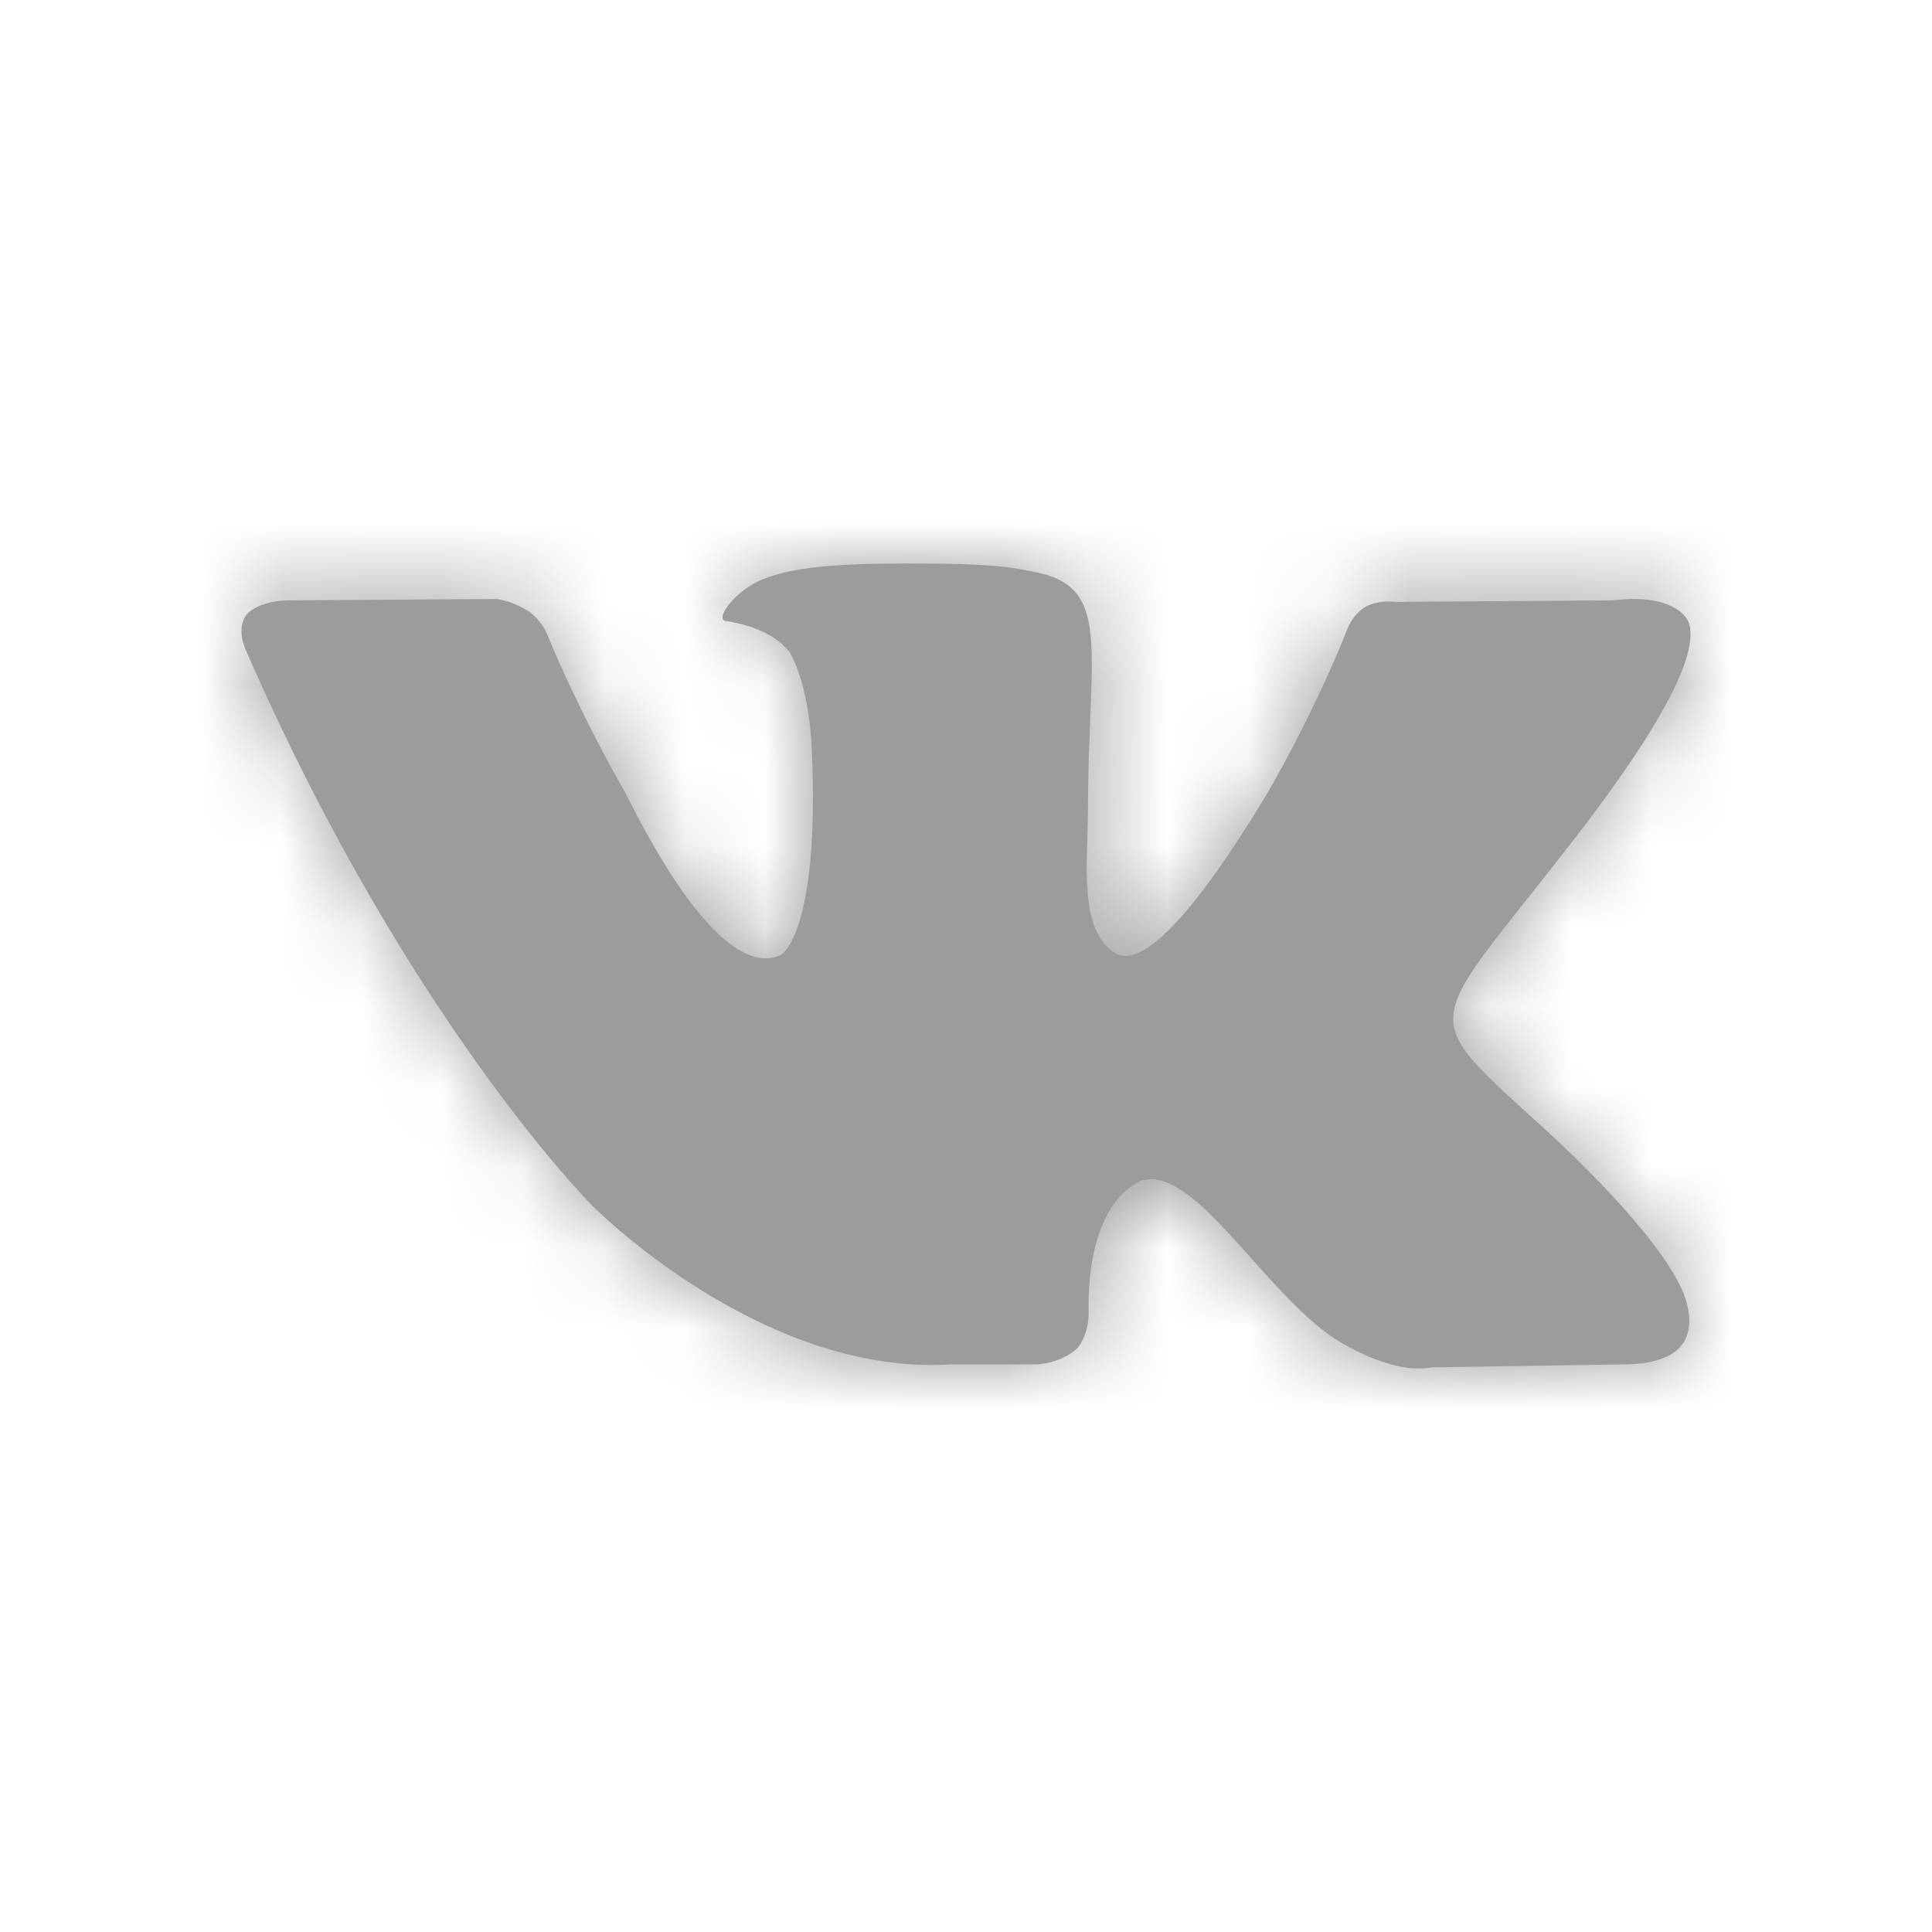 <svg width="24px" height="24px" viewBox="0 0 24 24" version="1.1" xmlns="http://www.w3.org/2000/svg" xmlns:xlink="http://www.w3.org/1999/xlink">
    <defs>
        <path d="M19.569,10.406 C17.751,12.762 17.554,12.541 19.052,13.9 C20.496,15.205 20.796,15.836 20.843,15.918 C20.843,15.918 21.443,16.94 20.179,16.949 L17.779,16.986 C17.263,17.085 16.579,16.629 16.579,16.629 C15.679,16.027 14.836,14.467 14.179,14.667 C14.179,14.667 13.505,14.877 13.523,16.283 C13.533,16.584 13.383,16.749 13.383,16.749 C13.383,16.749 13.214,16.922 12.887,16.949 L11.809,16.949 C9.438,17.095 7.348,14.968 7.348,14.968 C7.348,14.968 5.06,12.669 3.055,8.079 C2.925,7.778 3.065,7.633 3.065,7.633 C3.065,7.633 3.205,7.458 3.598,7.458 L6.167,7.441 C6.41,7.477 6.58,7.604 6.58,7.604 C6.58,7.604 6.729,7.705 6.804,7.897 C7.226,8.919 7.769,9.849 7.769,9.849 C8.706,11.729 9.344,12.049 9.709,11.857 C9.709,11.857 10.188,11.574 10.084,9.301 C10.047,8.48 9.813,8.107 9.813,8.107 C9.597,7.823 9.193,7.742 9.017,7.714 C8.876,7.697 9.109,7.368 9.42,7.221 C9.879,7.002 10.693,6.994 11.658,7.002 C12.418,7.011 12.633,7.058 12.923,7.12 C13.814,7.332 13.515,8.134 13.515,10.068 C13.515,10.69 13.392,11.556 13.852,11.839 C14.049,11.967 14.536,11.857 15.735,9.868 C15.735,9.868 16.298,8.919 16.738,7.815 C16.814,7.614 16.973,7.532 16.973,7.532 C16.973,7.532 17.122,7.45 17.329,7.477 L20.028,7.458 C20.843,7.359 20.975,7.724 20.975,7.724 C21.115,8.097 20.675,8.973 19.569,10.406" id="path-1"></path>
    </defs>
    <g id="Material/Icons-black/s_vk" stroke="none" stroke-width="1" fill="none" fill-rule="evenodd">
        <polygon id="Shape" points="0 0 24 0 24 24 0 24"></polygon>
        <mask id="mask-2" fill="white">
            <use xlink:href="#path-1"></use>
        </mask>
        <use id="Shape" fill="#9C9C9C" fill-rule="nonzero" xlink:href="#path-1"></use>
        <g id="UI/Color/Flat/Icon-Color" mask="url(#mask-2)" fill="#9C9C9C">
            <rect id="Base" x="0" y="0" width="24" height="24"></rect>
        </g>
    </g>
</svg>